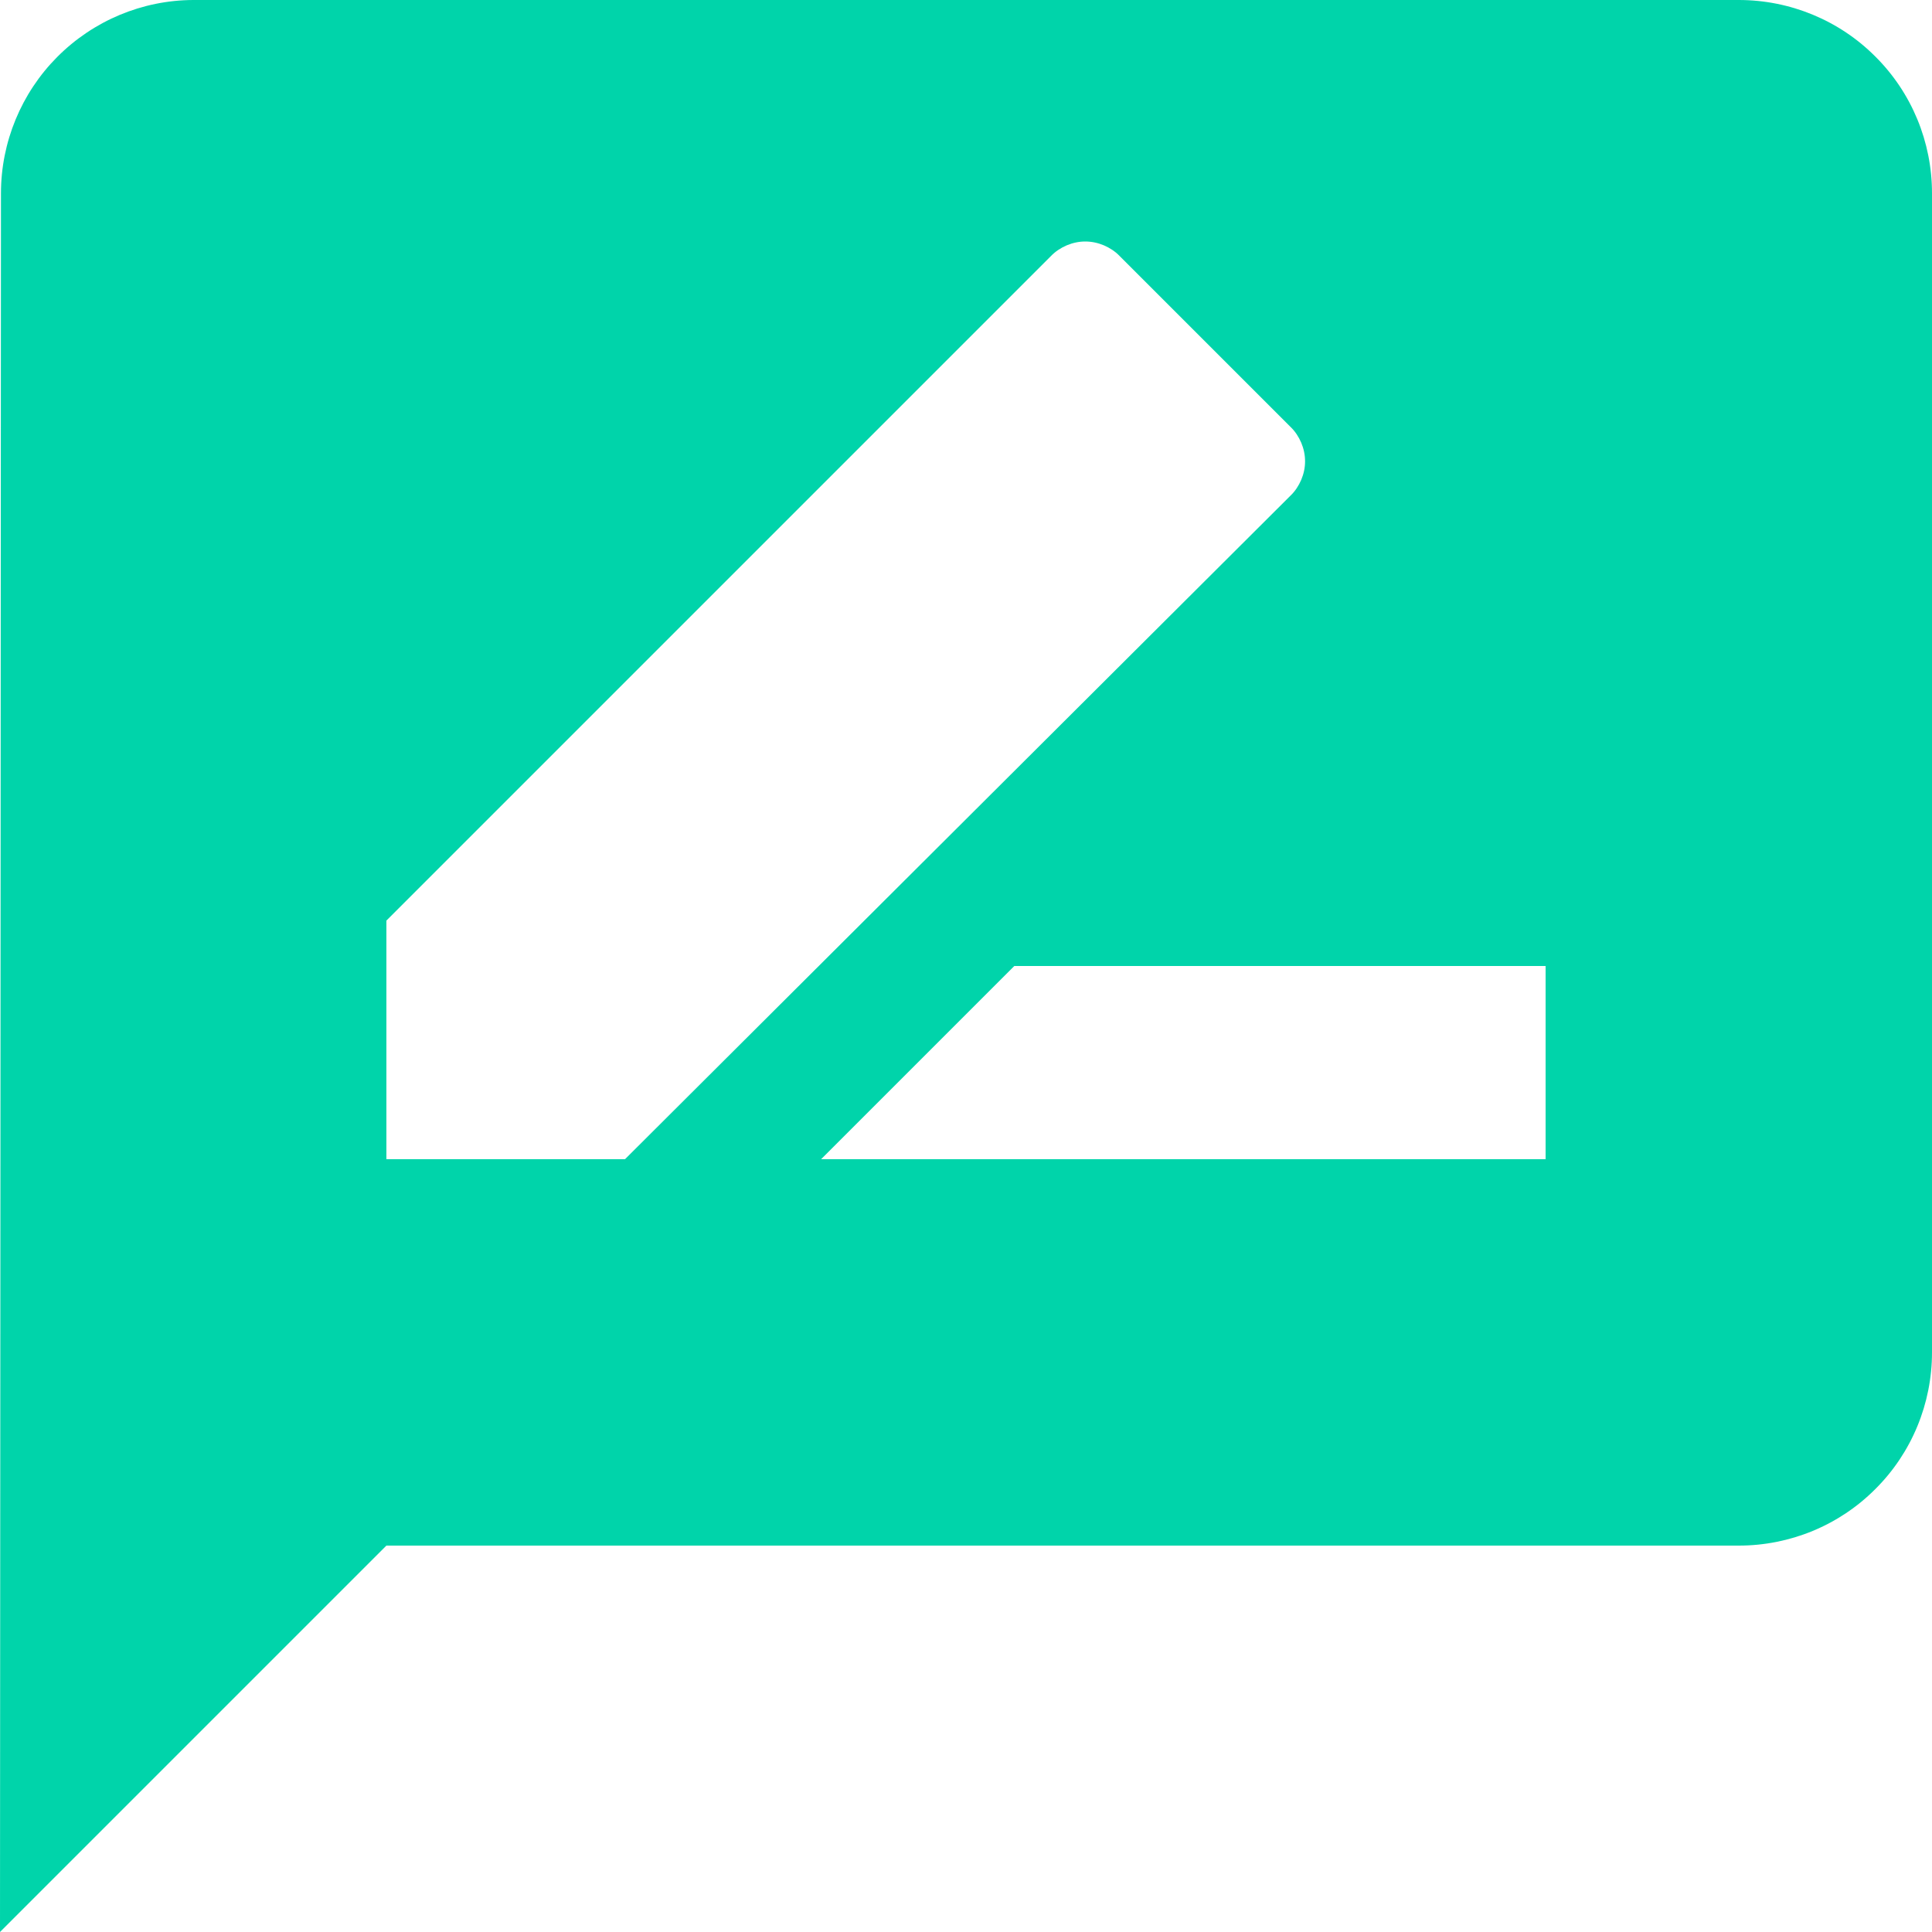 <svg width="10" height="10" viewBox="0 0 10 10" fill="none" xmlns="http://www.w3.org/2000/svg">
<path d="M9 0H1C0.736 0.001 0.483 0.107 0.296 0.295C0.11 0.482 0.005 0.736 0.005 1L0 10L2 8H9C9.265 8 9.52 7.895 9.707 7.707C9.895 7.52 10 7.265 10 7V1C10 0.735 9.895 0.48 9.707 0.293C9.52 0.105 9.265 0 9 0ZM2 6V4.765L5.44 1.325C5.463 1.301 5.491 1.283 5.521 1.27C5.552 1.257 5.584 1.25 5.617 1.25C5.651 1.25 5.683 1.257 5.714 1.27C5.744 1.283 5.772 1.301 5.795 1.325L6.68 2.21C6.704 2.233 6.722 2.261 6.735 2.291C6.748 2.322 6.755 2.354 6.755 2.388C6.755 2.421 6.748 2.453 6.735 2.484C6.722 2.514 6.704 2.542 6.68 2.565L3.235 6H2ZM8 6H4.25L5.25 5H8V6Z" fill="#00D4AA"/>
</svg>
